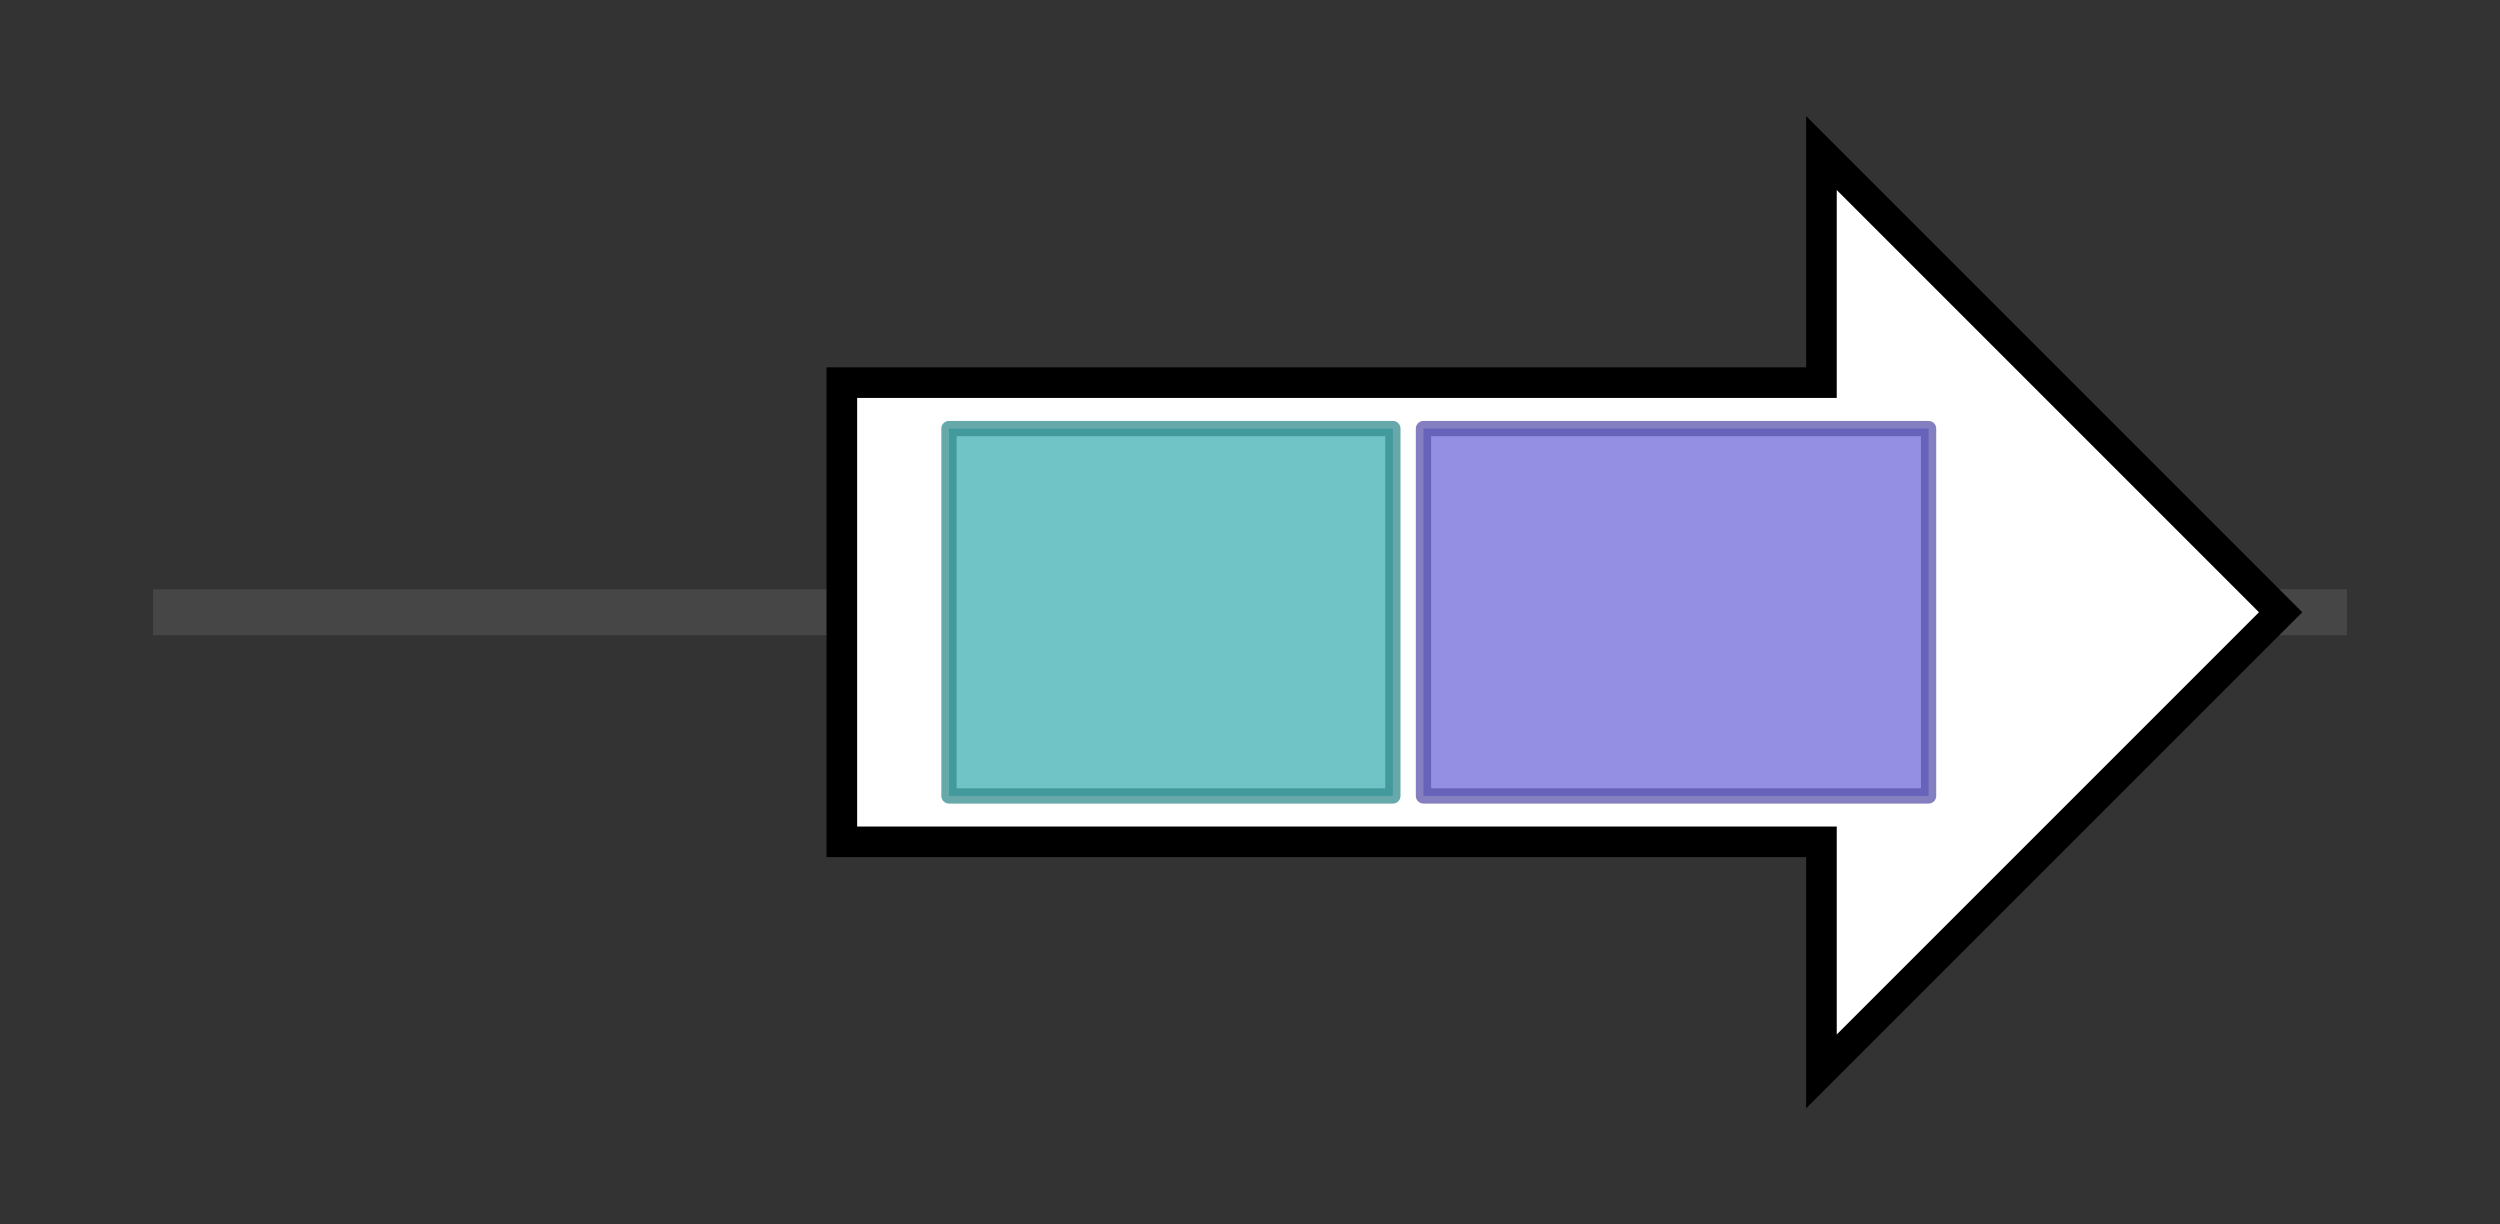 <svg version="1.1" baseProfile="full" xmlns="http://www.w3.org/2000/svg" width="163.333" height="80">
	<rect width="100%" height="100%" fill="#333333" stroke="none"/>
	<g>
		<line x1="10" y1="40.0" x2="153.333" y2="40.0" style="stroke:rgb(70,70,70); stroke-width:3 "/>
		<g>
			<title>occ
oxidosqualene clavarinone cyclase</title>
			<polygon class="occ
oxidosqualene clavarinone cyclase" points="55,25 119,25 119,10 149,40 119,70 119,55 55,55" fill="rgb(255,255,255)" fill-opacity="1.0" stroke="rgb(0,0,0)" stroke-width="2"  />
			<g>
				<title>SQHop_cyclase_N (PF13249)
"Squalene-hopene cyclase N-terminal domain"</title>
				<rect class="PF13249" x="62" y="28" stroke-linejoin="round" width="29" height="24" fill="rgb(66,176,179)" stroke="rgb(52,140,143)" stroke-width="1" opacity="0.75" />
			</g>
			<g>
				<title>SQHop_cyclase_C (PF13243)
"Squalene-hopene cyclase C-terminal domain"</title>
				<rect class="PF13243" x="93" y="28" stroke-linejoin="round" width="33" height="24" fill="rgb(112,106,216)" stroke="rgb(89,84,172)" stroke-width="1" opacity="0.75" />
			</g>
		</g>
	</g>
</svg>
